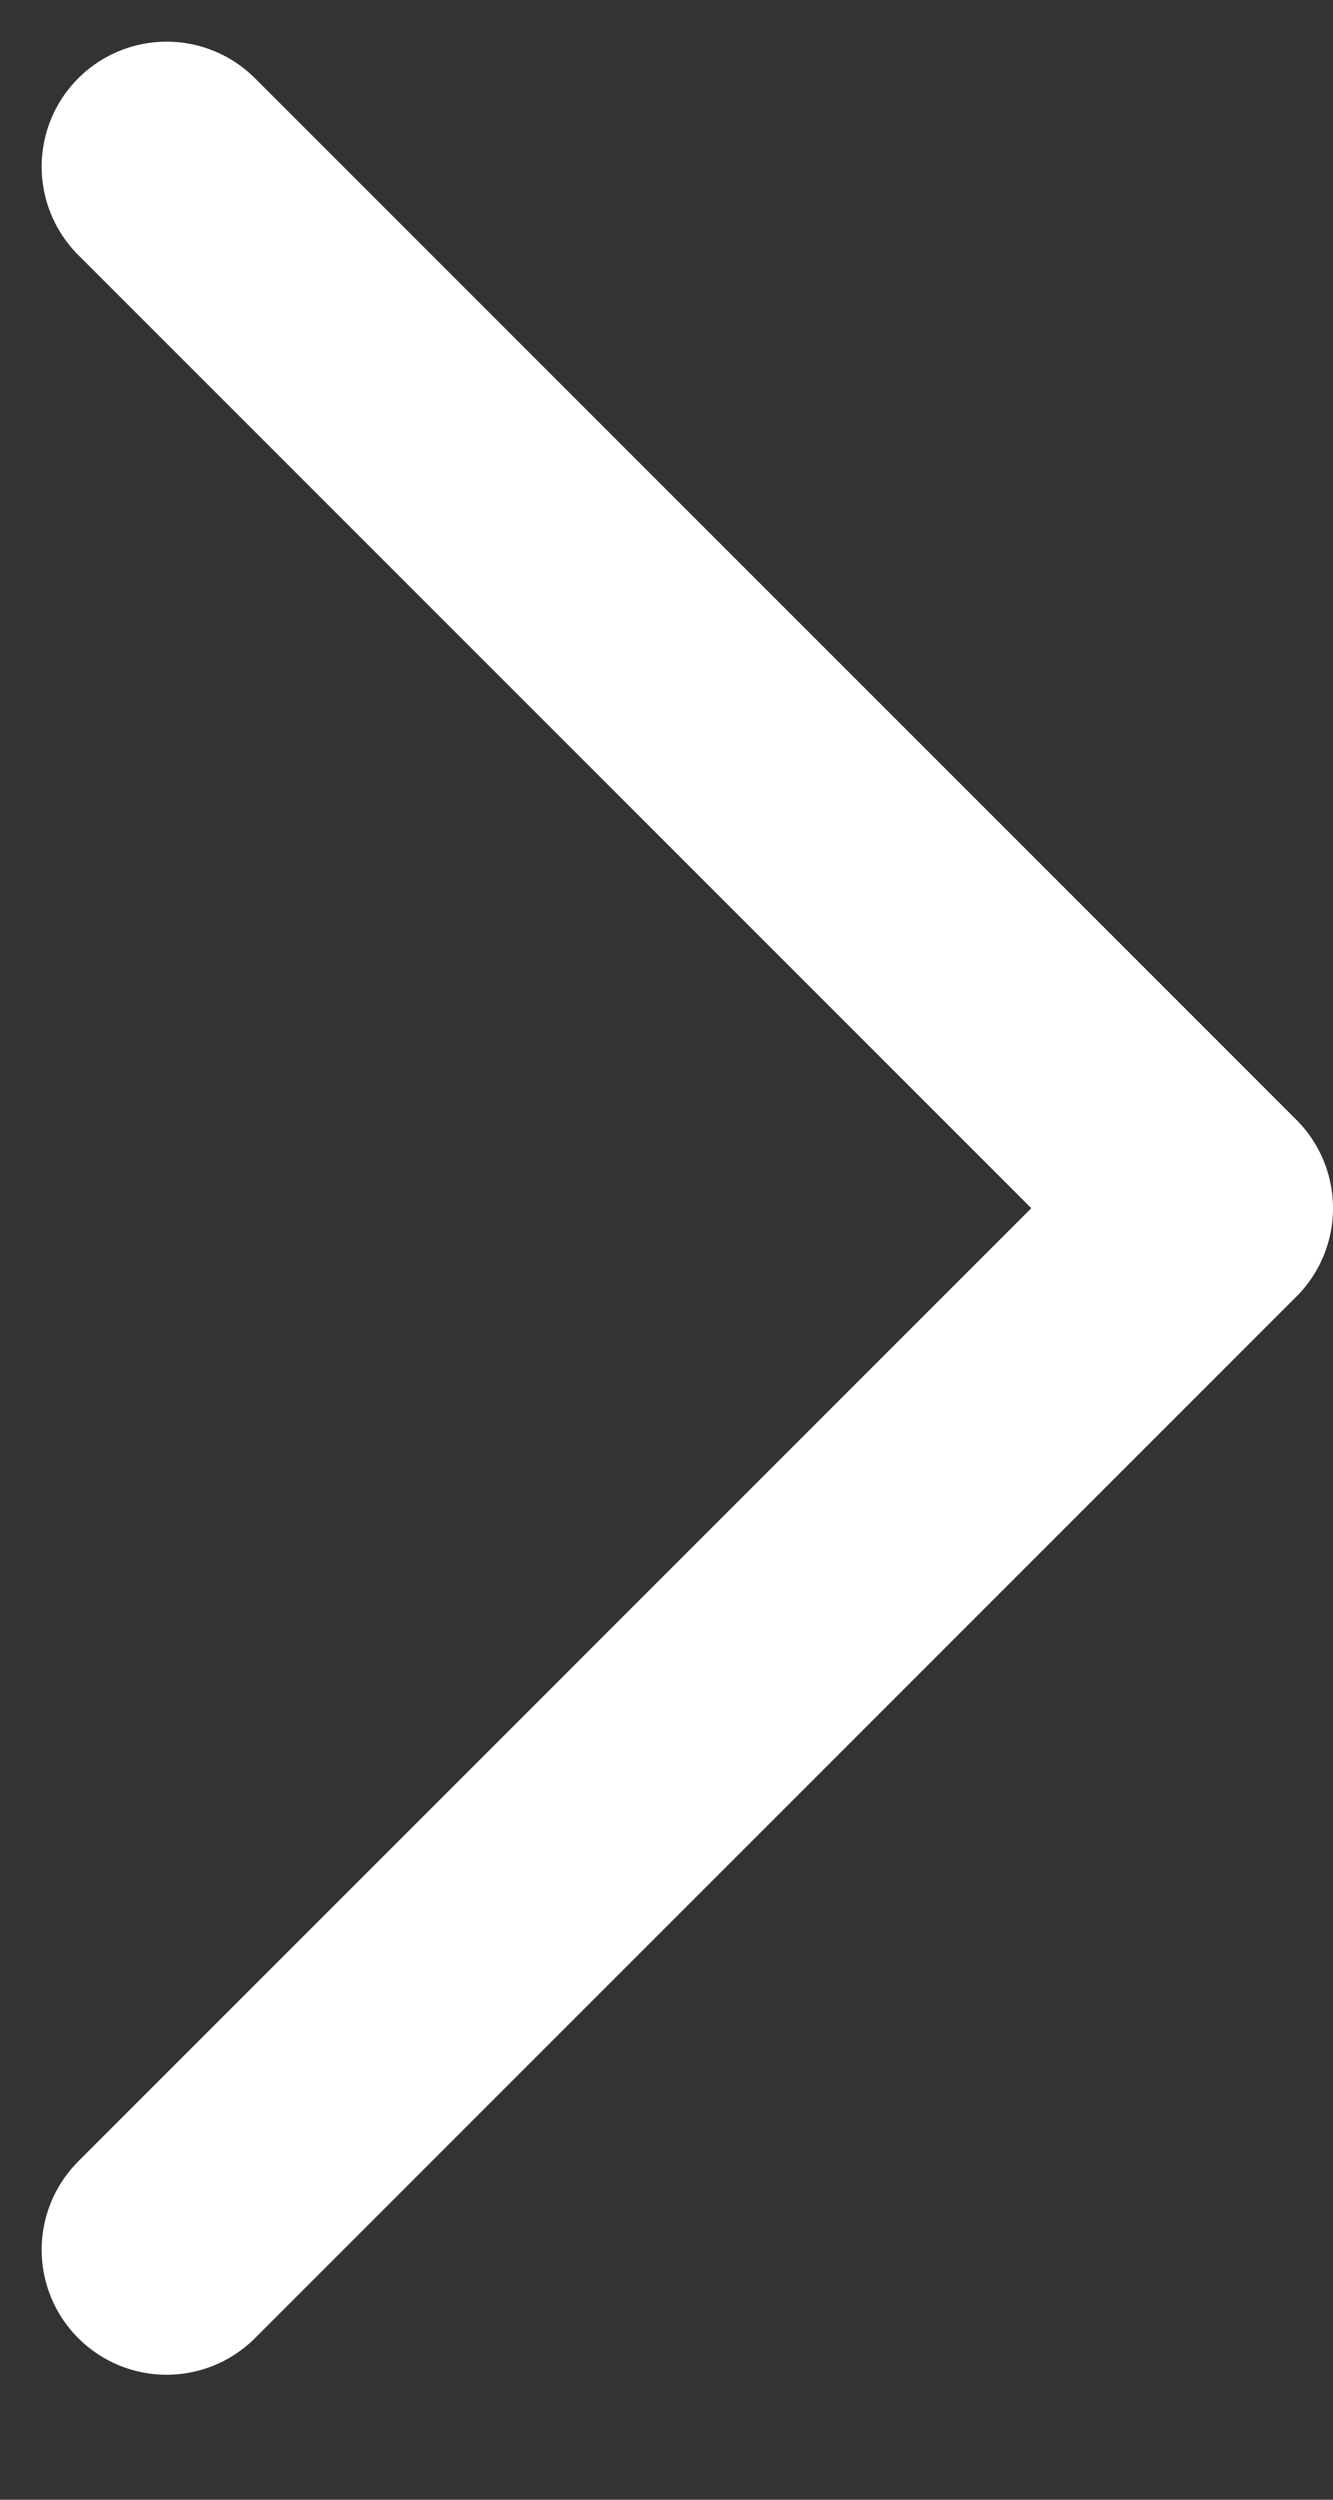 <svg width="8" height="15" viewBox="0 0 8 15" fill="none" xmlns="http://www.w3.org/2000/svg">
<rect x="0" y="0" width="8" height="15" fill="#333333" stroke="none"/>
<path d="M1 13.5L7.25 7.25L1 1" stroke="white" stroke-width="1.5" stroke-linecap="round" stroke-linejoin="round"/>
</svg>

